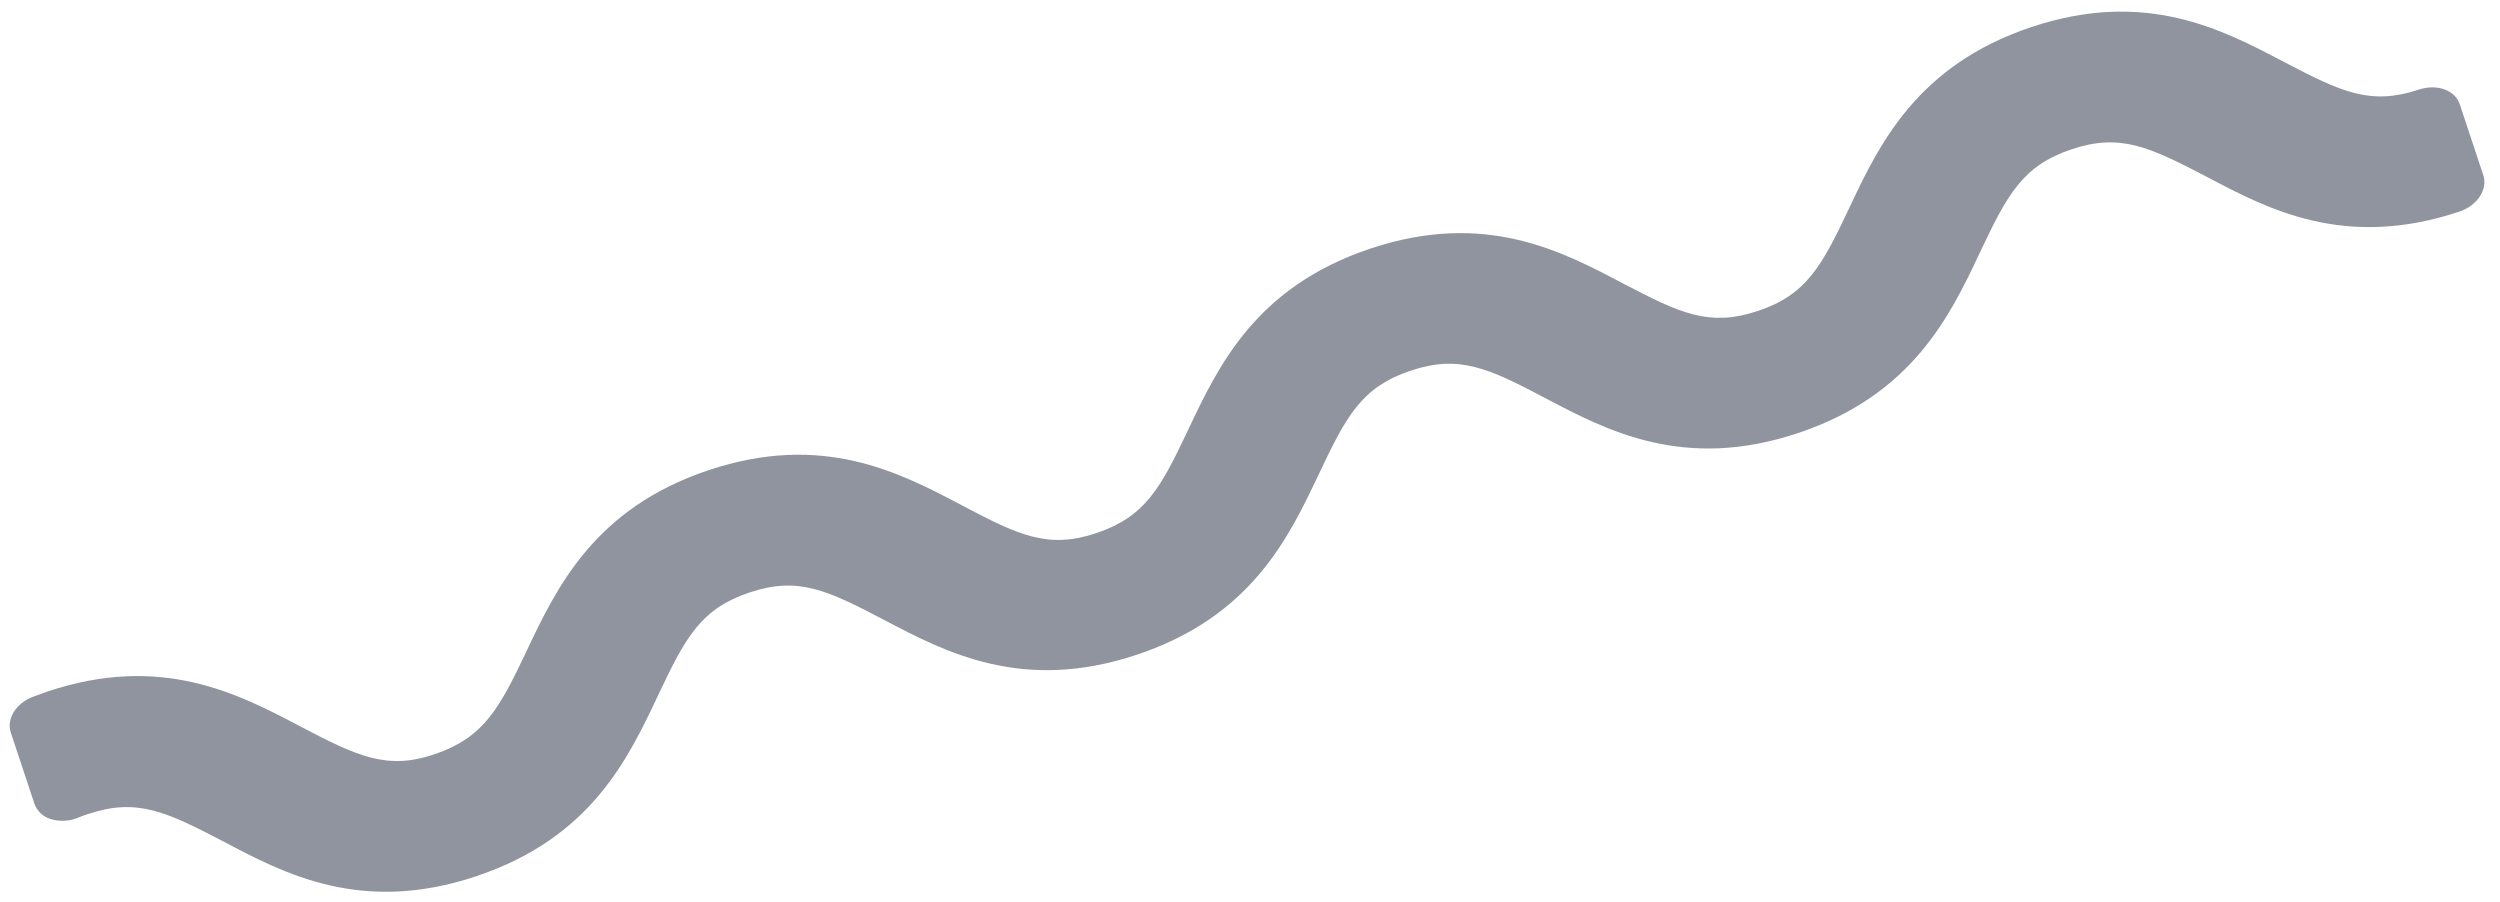 <svg width="158" height="57" viewBox="0 0 158 57" fill="none" xmlns="http://www.w3.org/2000/svg">
<path d="M60.76 31.919C56.851 29.864 51.99 27.301 44.77 29.72C37.551 32.138 35.172 37.14 33.265 41.178C31.537 44.827 30.555 46.605 27.509 47.653C24.464 48.701 22.594 47.801 18.978 45.909C15.069 43.853 10.207 41.29 2.988 43.709C2.68 43.815 2.384 43.928 2.093 44.033C1.019 44.434 0.398 45.428 0.68 46.289L2.179 50.806C2.266 51.043 2.409 51.256 2.597 51.425C2.784 51.594 3.01 51.715 3.254 51.777C3.813 51.937 4.409 51.901 4.944 51.673C5.148 51.588 5.352 51.512 5.579 51.443C8.644 50.42 10.487 51.29 14.082 53.162C17.99 55.228 22.856 57.804 30.101 55.377C37.345 52.95 39.684 47.975 41.592 43.947C43.318 40.282 44.287 38.477 47.366 37.446C50.445 36.414 52.277 37.295 55.864 39.173C59.773 41.228 64.638 43.794 71.87 41.371C79.102 38.949 81.454 33.969 83.363 29.937C85.092 26.279 86.057 24.471 89.133 23.434C92.21 22.396 94.062 23.26 97.659 25.159C101.565 27.218 106.431 29.784 113.651 27.365C120.87 24.947 123.253 19.947 125.142 15.935C126.872 12.273 127.841 10.467 130.92 9.436C133.999 8.405 135.827 9.283 139.424 11.151C143.331 13.221 148.197 15.796 155.441 13.37C156.565 12.993 157.238 11.968 156.948 11.082L155.455 6.584C155.16 5.696 154.022 5.288 152.885 5.658C149.813 6.687 147.978 5.811 144.356 3.92C140.445 1.859 135.583 -0.704 128.362 1.718C121.14 4.141 118.76 9.137 116.871 13.148C115.137 16.819 114.172 18.626 111.101 19.651C108.031 20.677 106.202 19.808 102.601 17.928C98.696 15.865 93.83 13.289 86.59 15.718C79.35 18.146 77.009 23.116 75.085 27.177C73.356 30.835 72.394 32.639 69.319 33.682C66.244 34.726 64.372 33.831 60.76 31.919Z" fill="#8F949E"/>
</svg>
